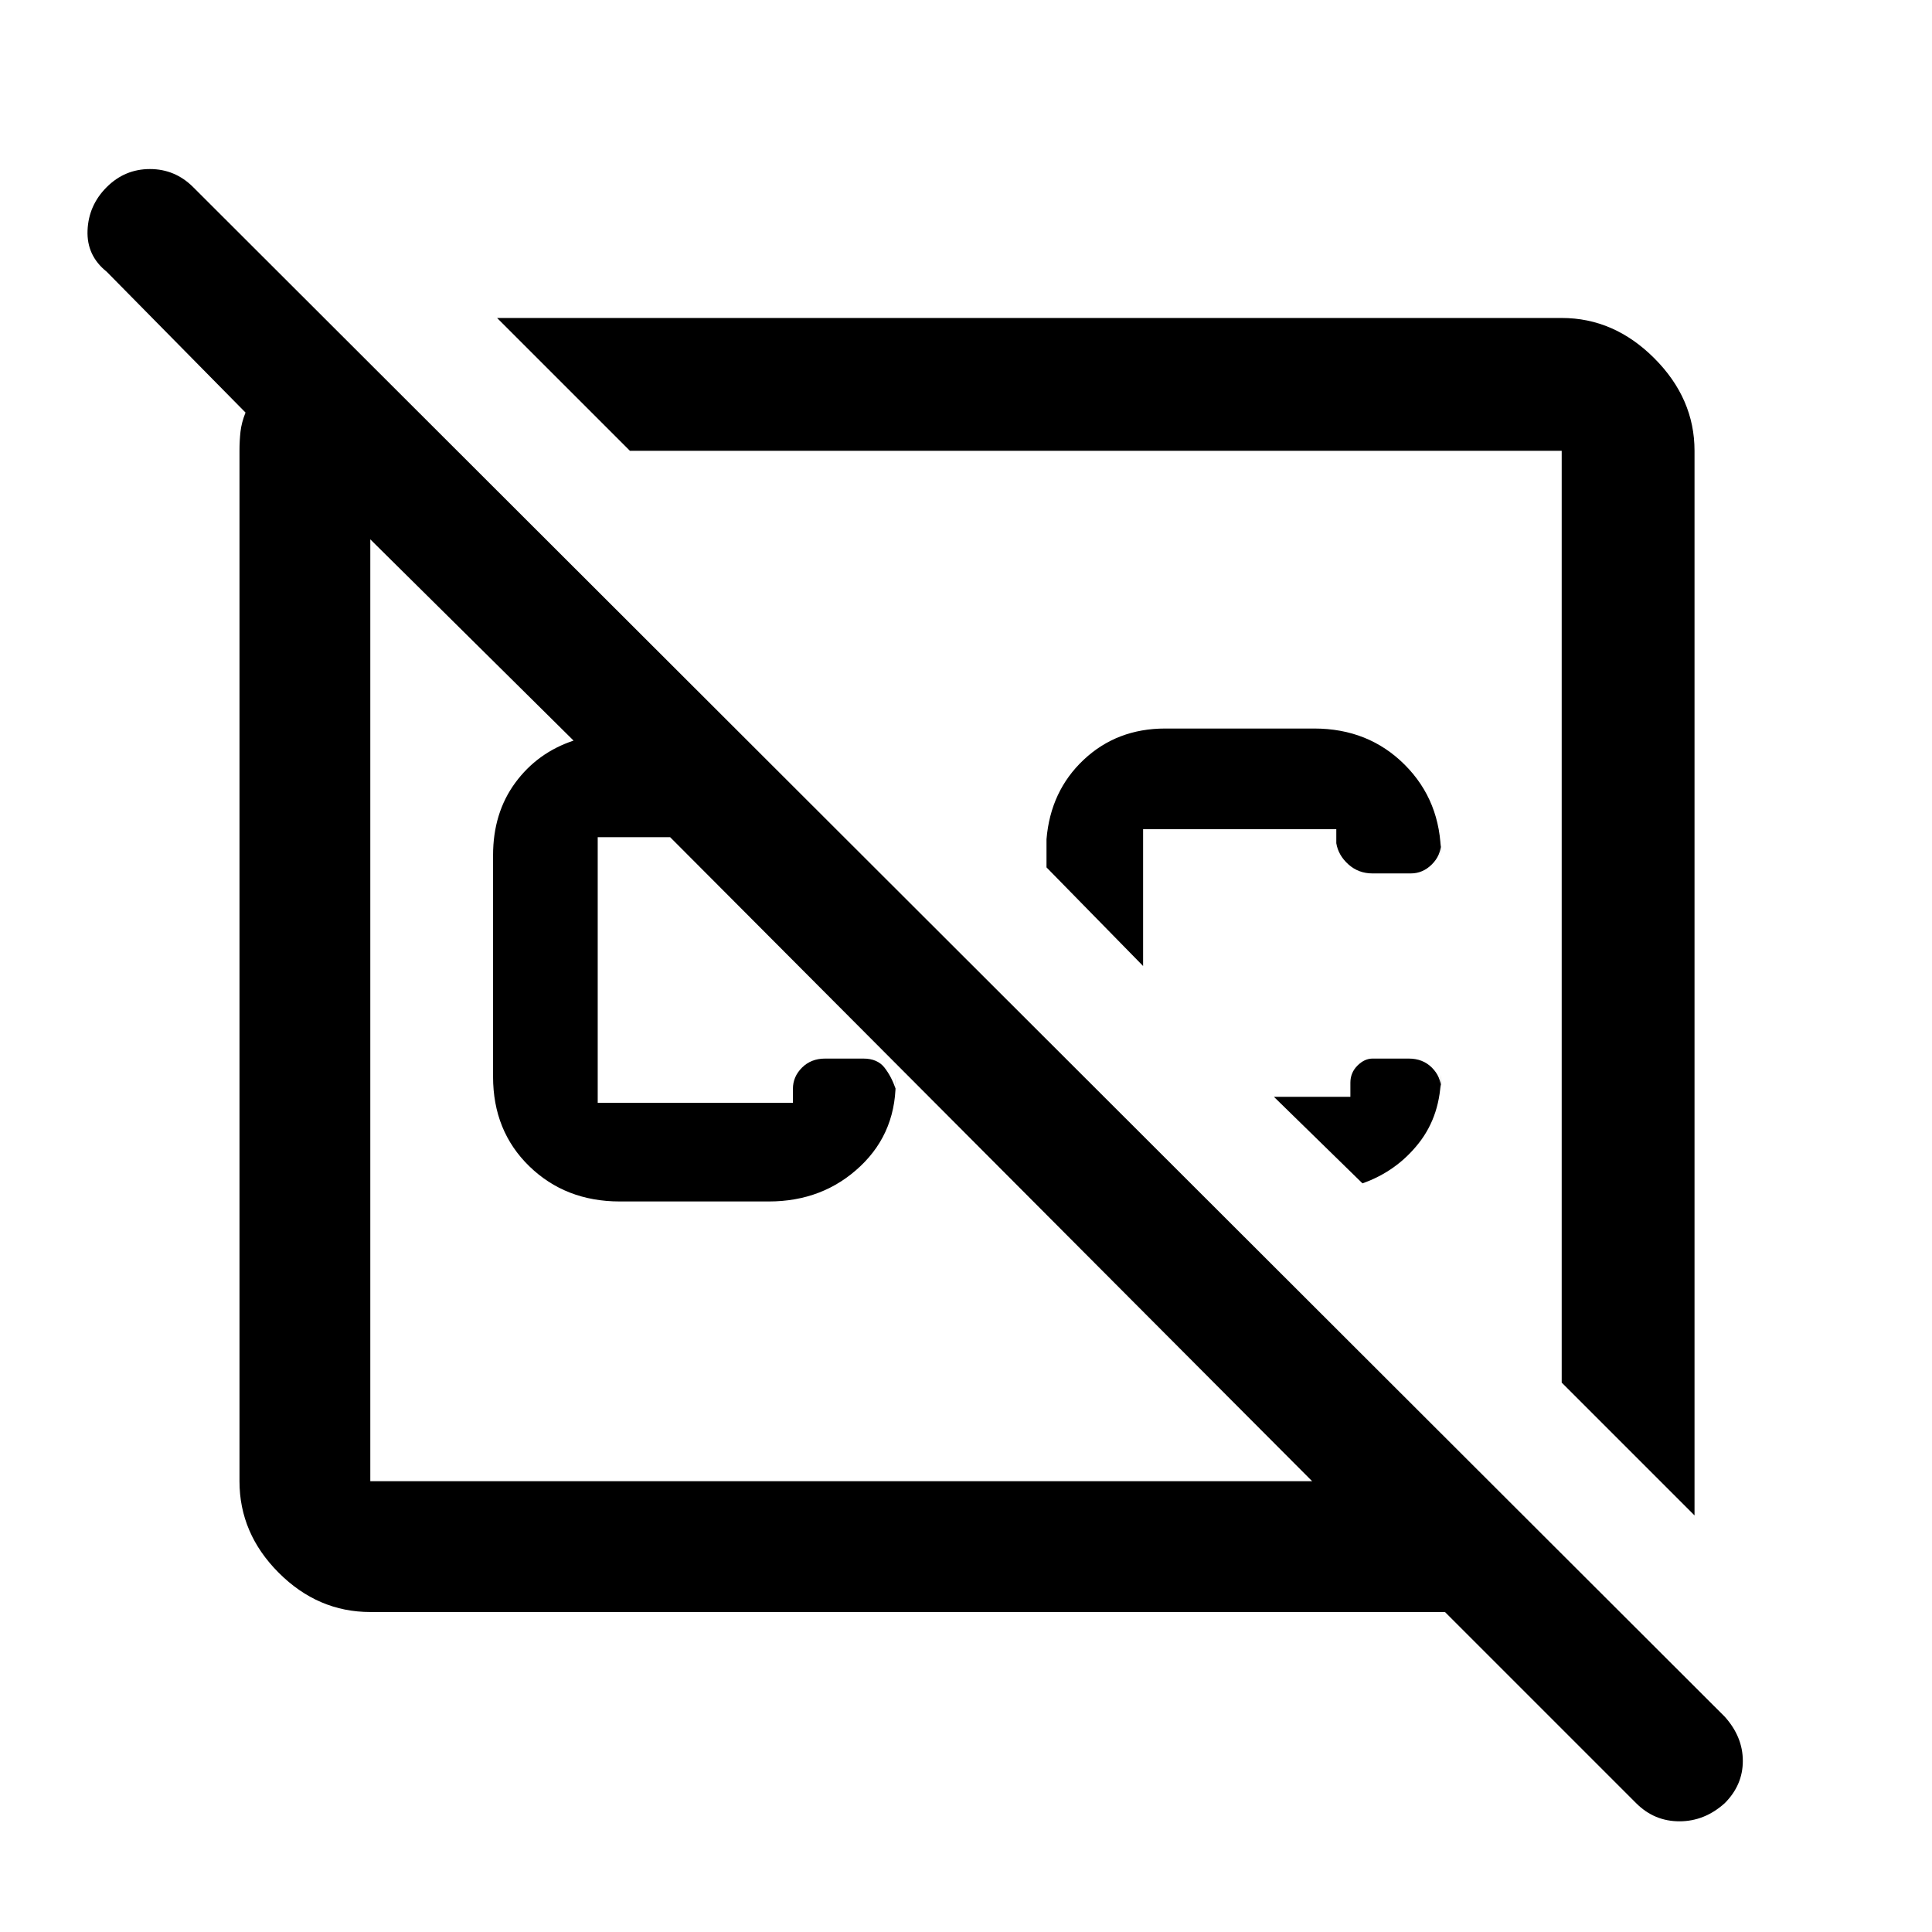 <svg xmlns="http://www.w3.org/2000/svg" height="48" width="48"><path d="M9.2 40.05Q7.9 40.05 6.925 39.075Q5.95 38.1 5.95 36.8V11.2Q5.95 10.95 5.975 10.725Q6 10.5 6.1 10.25L2.65 6.75Q2.15 6.35 2.175 5.725Q2.2 5.1 2.65 4.65Q3.1 4.2 3.725 4.2Q4.35 4.2 4.8 4.65L42.85 42.65Q43.3 43.15 43.3 43.75Q43.3 44.35 42.85 44.8Q42.35 45.25 41.725 45.25Q41.1 45.25 40.65 44.8L35.9 40.05ZM32.6 36.8 16.65 20.8H14.85Q14.85 20.8 14.85 20.8Q14.85 20.8 14.85 20.8V27.4Q14.85 27.4 14.85 27.4Q14.85 27.4 14.85 27.4H19.7Q19.7 27.4 19.7 27.4Q19.7 27.4 19.7 27.4V27.05Q19.7 26.75 19.925 26.525Q20.15 26.3 20.5 26.3H21.45Q21.8 26.3 21.975 26.525Q22.15 26.75 22.25 27.05V26.75Q22.3 28.1 21.375 28.975Q20.45 29.85 19.1 29.85H15.4Q14.05 29.85 13.15 28.975Q12.25 28.1 12.25 26.75V21.25Q12.25 20.2 12.8 19.45Q13.35 18.7 14.25 18.4L9.2 13.4Q9.2 13.4 9.2 13.4Q9.2 13.4 9.2 13.4V36.8Q9.2 36.8 9.2 36.8Q9.2 36.8 9.2 36.8ZM12.35 7.9H38.8Q40.1 7.9 41.1 8.9Q42.1 9.9 42.1 11.2V37.65L38.8 34.35V11.2Q38.8 11.2 38.8 11.2Q38.8 11.2 38.8 11.2H15.65ZM35.8 26.7Q35.8 27.7 35.25 28.4Q34.7 29.1 33.85 29.4L31.65 27.25H33.55V26.9Q33.55 26.65 33.725 26.475Q33.9 26.3 34.1 26.3H35Q35.35 26.3 35.575 26.525Q35.8 26.75 35.8 27.05ZM32.65 18.1Q34 18.1 34.9 19Q35.8 19.9 35.8 21.25V20.95Q35.8 21.25 35.575 21.475Q35.35 21.7 35.05 21.7H34.1Q33.75 21.7 33.5 21.475Q33.25 21.25 33.2 20.95V20.6Q33.2 20.6 33.2 20.6Q33.2 20.6 33.2 20.6H28.4Q28.4 20.6 28.4 20.6Q28.4 20.6 28.4 20.6V24L26 21.55V20.85Q26.1 19.65 26.925 18.875Q27.75 18.1 28.95 18.1ZM27.25 22.75Q27.25 22.75 27.25 22.75Q27.25 22.75 27.25 22.75ZM20.95 25.05Q20.95 25.05 20.95 25.05Q20.95 25.05 20.95 25.05Q20.95 25.05 20.95 25.05Q20.95 25.05 20.95 25.05Q20.95 25.05 20.95 25.05Q20.95 25.05 20.95 25.05Q20.95 25.05 20.95 25.05Q20.95 25.05 20.95 25.05Z"/></svg>